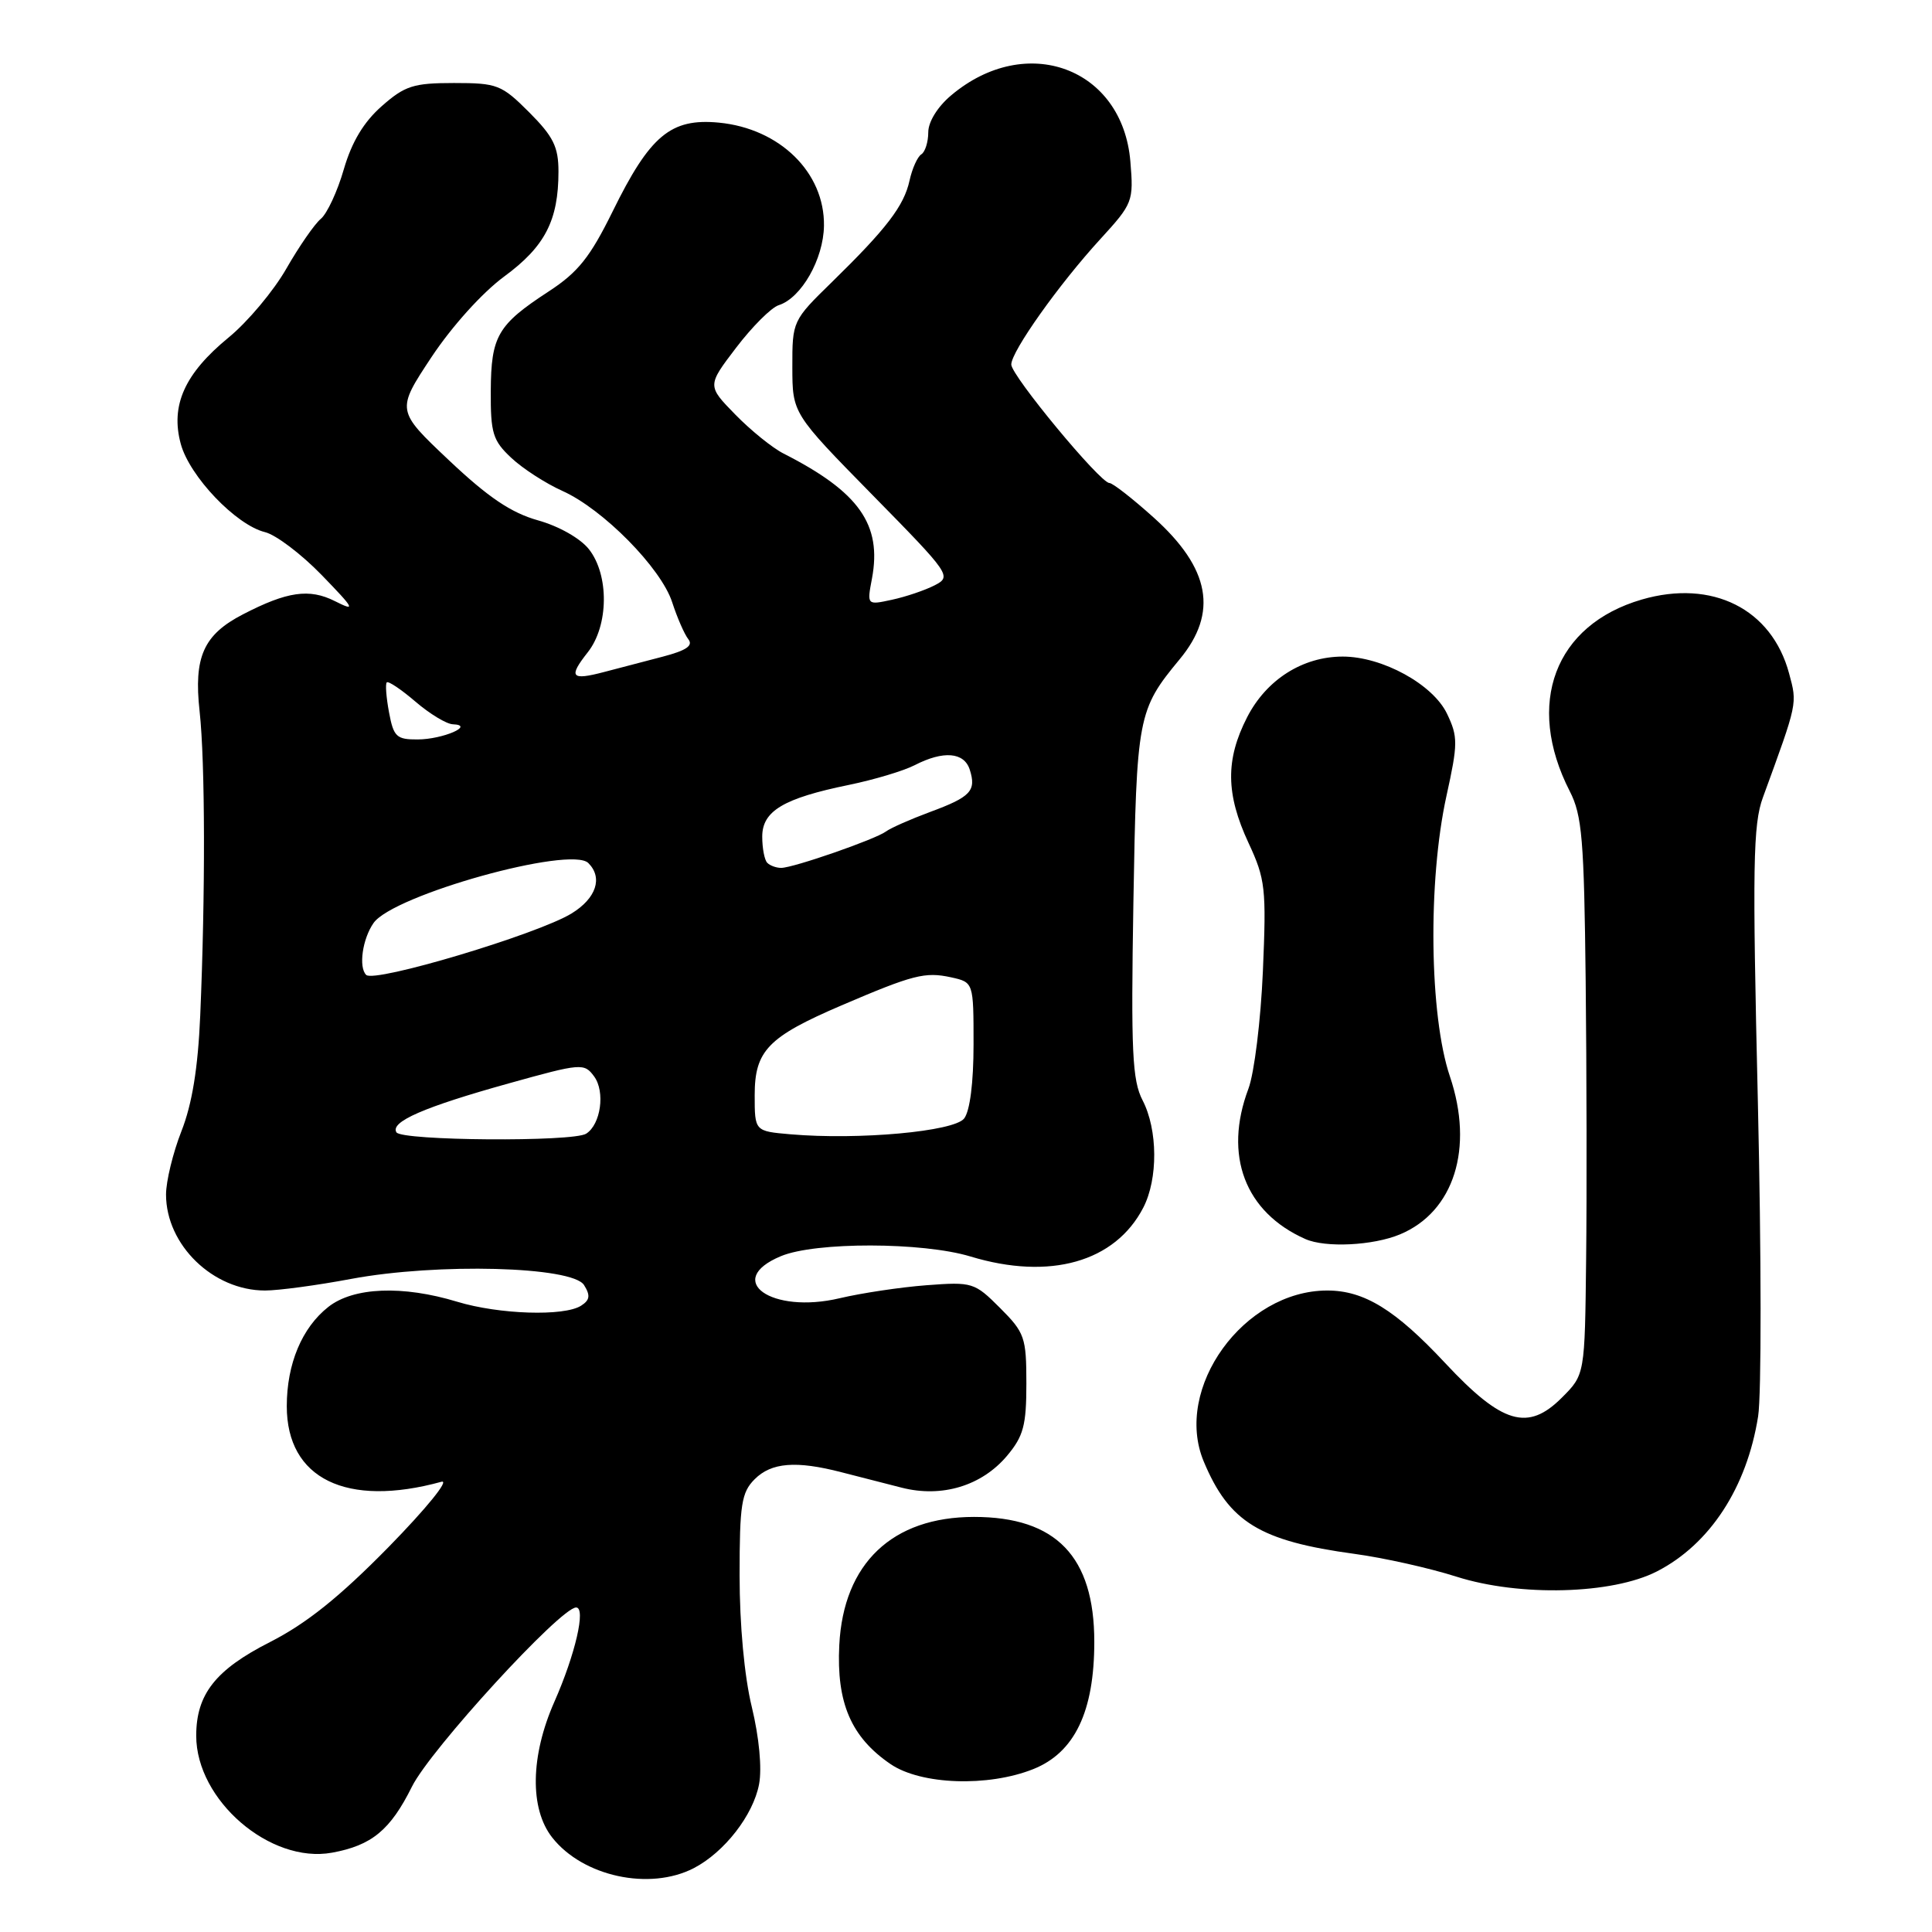 <?xml version="1.0" encoding="UTF-8" standalone="no"?>
<!DOCTYPE svg PUBLIC "-//W3C//DTD SVG 1.1//EN" "http://www.w3.org/Graphics/SVG/1.1/DTD/svg11.dtd" >
<svg xmlns="http://www.w3.org/2000/svg" xmlns:xlink="http://www.w3.org/1999/xlink" version="1.1" viewBox="0 0 256 256">
 <g >
 <path fill="currentColor"
d=" M 91.93 247.54 C 95.98 245.44 99.81 240.51 100.58 236.42 C 100.98 234.30 100.59 230.21 99.62 226.19 C 98.63 222.14 98.00 215.27 98.00 208.75 C 98.00 199.34 98.25 197.75 100.00 196.00 C 102.21 193.79 105.48 193.52 111.50 195.08 C 113.70 195.65 117.30 196.57 119.50 197.13 C 124.81 198.48 130.08 196.88 133.43 192.91 C 135.62 190.30 136.00 188.87 136.00 183.32 C 136.00 177.21 135.78 176.58 132.51 173.31 C 129.13 169.93 128.85 169.84 122.76 170.30 C 119.32 170.56 114.15 171.34 111.27 172.02 C 102.20 174.17 95.84 169.63 103.47 166.45 C 108.03 164.54 122.25 164.57 128.59 166.49 C 139.10 169.68 147.76 167.23 151.49 160.02 C 153.46 156.21 153.42 149.70 151.40 145.80 C 150.03 143.15 149.85 139.36 150.18 119.60 C 150.60 94.89 150.76 94.07 156.30 87.37 C 161.44 81.18 160.36 75.31 152.86 68.57 C 150.07 66.06 147.43 64.00 147.00 64.00 C 145.78 64.00 134.00 49.77 134.00 48.30 C 134.00 46.57 140.32 37.66 145.81 31.67 C 150.11 26.97 150.22 26.68 149.78 21.40 C 148.75 8.98 135.98 4.26 126.05 12.62 C 124.24 14.13 123.00 16.14 123.00 17.53 C 123.00 18.82 122.58 20.14 122.08 20.45 C 121.57 20.77 120.87 22.33 120.52 23.92 C 119.78 27.29 117.48 30.29 110.24 37.37 C 105.02 42.46 104.98 42.55 104.99 48.64 C 105.00 54.78 105.00 54.78 115.59 65.57 C 125.95 76.12 126.13 76.38 123.84 77.56 C 122.55 78.22 120.01 79.08 118.19 79.47 C 114.87 80.19 114.87 80.19 115.54 76.66 C 116.88 69.50 113.84 65.19 103.83 60.10 C 102.36 59.36 99.48 57.03 97.43 54.93 C 93.70 51.11 93.70 51.11 97.55 46.06 C 99.67 43.28 102.20 40.75 103.18 40.44 C 106.18 39.49 109.12 34.33 109.18 29.91 C 109.28 22.86 103.33 17.03 95.26 16.25 C 88.88 15.64 86.13 17.94 81.18 28.01 C 78.19 34.08 76.60 36.08 72.70 38.62 C 65.93 43.04 65.07 44.52 65.03 51.80 C 65.00 57.40 65.30 58.38 67.75 60.67 C 69.26 62.09 72.30 64.05 74.50 65.04 C 79.89 67.44 87.61 75.28 89.07 79.81 C 89.73 81.84 90.69 84.04 91.20 84.69 C 91.89 85.55 90.95 86.19 87.82 87.01 C 85.45 87.62 81.95 88.54 80.06 89.04 C 75.66 90.20 75.28 89.73 77.89 86.42 C 80.66 82.90 80.73 76.20 78.04 72.78 C 76.91 71.34 74.05 69.72 71.29 68.95 C 67.73 67.95 64.70 65.91 59.50 61.00 C 52.50 54.39 52.50 54.39 57.16 47.34 C 59.88 43.24 63.91 38.77 66.82 36.63 C 72.21 32.67 74.00 29.21 74.00 22.73 C 74.00 19.46 73.32 18.09 70.12 14.88 C 66.46 11.22 65.89 11.00 60.15 11.00 C 54.80 11.00 53.65 11.36 50.59 14.06 C 48.21 16.15 46.62 18.78 45.56 22.42 C 44.72 25.35 43.34 28.30 42.52 28.99 C 41.69 29.67 39.63 32.65 37.94 35.60 C 36.25 38.56 32.80 42.67 30.28 44.73 C 24.47 49.50 22.57 53.71 23.95 58.81 C 25.11 63.11 31.26 69.56 35.11 70.51 C 36.55 70.86 39.92 73.41 42.61 76.18 C 47.02 80.73 47.19 81.07 44.37 79.65 C 40.99 77.95 38.05 78.37 32.20 81.40 C 26.97 84.10 25.65 87.04 26.45 94.26 C 27.19 101.02 27.22 118.52 26.53 134.60 C 26.23 141.56 25.45 146.31 24.04 149.89 C 22.92 152.74 22.00 156.52 22.00 158.29 C 22.01 164.97 28.23 171.00 35.12 171.00 C 36.89 171.00 42.03 170.31 46.54 169.46 C 57.96 167.33 75.85 167.80 77.39 170.28 C 78.25 171.65 78.16 172.27 77.00 173.01 C 74.75 174.45 66.14 174.17 60.59 172.49 C 53.35 170.29 46.84 170.55 43.51 173.17 C 40.01 175.92 38.00 180.72 38.00 186.33 C 38.00 195.94 45.90 199.80 58.50 196.34 C 59.61 196.04 56.51 199.86 51.50 204.98 C 44.99 211.61 40.64 215.10 35.78 217.58 C 28.55 221.25 26.00 224.50 26.00 230.00 C 26.00 238.54 35.81 246.98 43.99 245.49 C 49.26 244.53 51.72 242.50 54.59 236.73 C 57.03 231.82 74.28 213.00 76.34 213.00 C 77.67 213.00 76.23 219.22 73.46 225.49 C 70.28 232.68 70.17 239.67 73.17 243.48 C 77.23 248.65 86.08 250.56 91.93 247.54 Z  M 136.93 234.41 C 142.40 232.22 145.00 226.79 145.00 217.55 C 145.00 206.25 139.94 201.00 129.06 201.00 C 118.23 201.00 111.76 207.16 111.21 217.98 C 110.82 225.64 112.78 230.19 118.00 233.75 C 122.03 236.50 130.93 236.81 136.93 234.41 Z  M 219.55 208.22 C 226.57 204.62 231.47 197.11 232.96 187.67 C 233.41 184.86 233.39 166.19 232.93 146.18 C 232.19 114.69 232.28 109.24 233.60 105.65 C 238.22 93.01 238.16 93.30 237.06 89.22 C 234.76 80.68 226.88 76.73 217.55 79.44 C 206.00 82.80 202.07 93.25 208.00 104.84 C 209.64 108.03 209.90 111.24 210.11 130.00 C 210.24 141.82 210.27 158.40 210.17 166.83 C 210.00 182.15 210.00 182.15 206.96 185.19 C 202.45 189.71 199.05 188.70 191.50 180.62 C 184.89 173.54 180.76 171.00 175.87 171.00 C 164.81 171.00 155.45 183.95 159.50 193.65 C 162.86 201.70 166.92 204.19 179.50 205.90 C 183.35 206.42 189.43 207.78 193.00 208.92 C 201.37 211.58 213.62 211.26 219.55 208.22 Z  M 185.51 163.56 C 192.67 160.57 195.33 152.14 192.12 142.63 C 189.40 134.59 189.18 116.77 191.66 105.48 C 193.19 98.54 193.20 97.63 191.74 94.58 C 189.88 90.68 183.17 87.00 177.92 87.00 C 172.61 87.00 167.81 90.05 165.25 95.04 C 162.37 100.66 162.42 105.21 165.43 111.68 C 167.67 116.49 167.81 117.71 167.34 128.68 C 167.06 135.18 166.20 142.20 165.42 144.27 C 162.10 153.09 164.96 160.63 172.97 164.18 C 175.64 165.36 181.94 165.05 185.51 163.56 Z  M 52.53 150.04 C 51.67 148.65 56.16 146.69 67.43 143.55 C 77.04 140.87 77.41 140.84 78.73 142.64 C 80.21 144.66 79.61 148.99 77.67 150.22 C 75.94 151.33 53.22 151.16 52.53 150.04 Z  M 104.75 150.30 C 100.00 149.89 100.00 149.89 100.00 145.12 C 100.00 139.22 101.76 137.40 111.50 133.22 C 121.01 129.15 122.57 128.75 126.02 129.50 C 129.00 130.16 129.00 130.16 129.00 138.39 C 129.00 143.46 128.52 147.23 127.75 148.21 C 126.40 149.93 113.79 151.08 104.75 150.30 Z  M 48.52 129.18 C 47.49 128.16 48.03 124.40 49.50 122.30 C 52.10 118.59 75.63 112.03 77.96 114.36 C 79.91 116.31 79.00 119.03 75.75 121.03 C 71.26 123.79 49.61 130.27 48.52 129.18 Z  M 101.67 114.33 C 101.30 113.97 101.00 112.40 101.00 110.86 C 101.00 107.46 103.81 105.78 112.50 104.00 C 115.80 103.32 119.72 102.15 121.20 101.39 C 125.01 99.43 127.76 99.66 128.50 101.99 C 129.39 104.79 128.63 105.60 123.24 107.59 C 120.63 108.56 118.00 109.72 117.39 110.18 C 116.01 111.21 105.11 115.00 103.51 115.00 C 102.86 115.00 102.03 114.70 101.67 114.33 Z  M 51.55 94.40 C 51.18 92.42 51.04 90.63 51.25 90.42 C 51.46 90.21 53.17 91.36 55.06 92.98 C 56.95 94.60 59.17 95.94 60.00 95.97 C 63.01 96.09 58.66 97.97 55.36 97.98 C 52.54 98.00 52.15 97.63 51.55 94.40 Z "/>
</g>
</svg>
